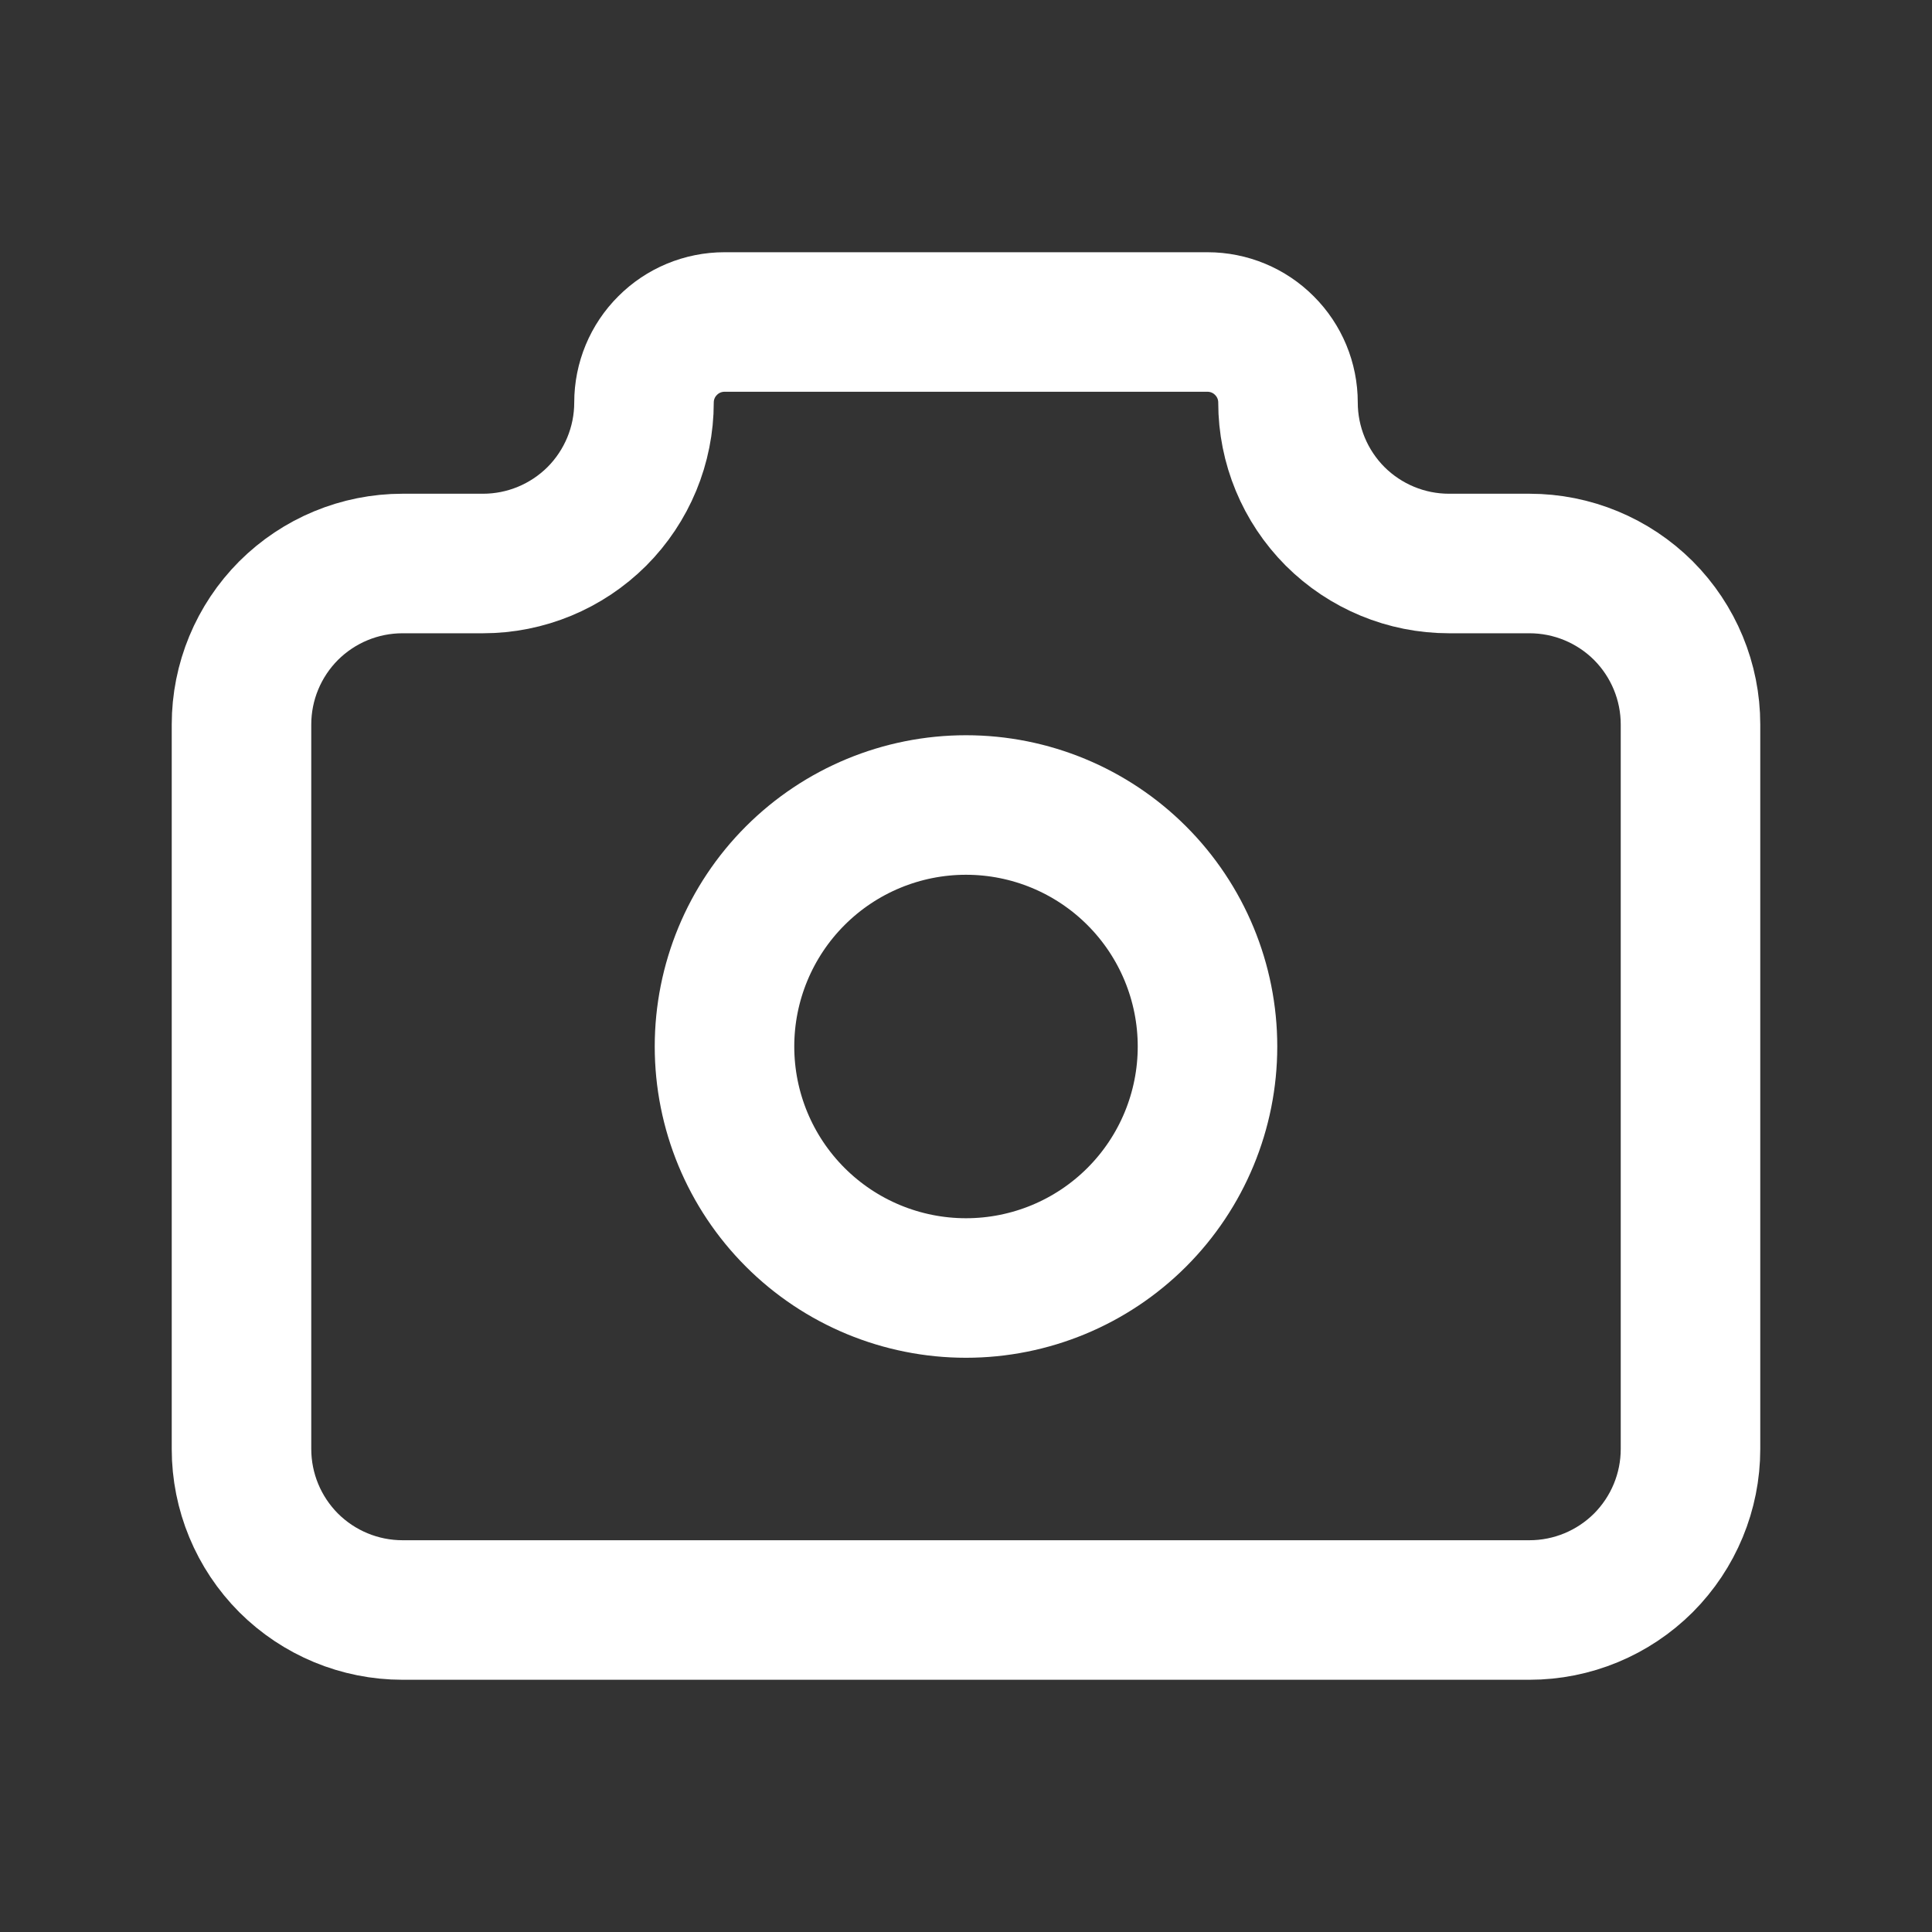 <svg width="18" height="18" viewBox="0 0 18 18" fill="none" xmlns="http://www.w3.org/2000/svg">
<rect x="0" y="0" width="18" height="18" fill="#333333" stroke="none"/>
<path d="M3.75 5.25H4.5C4.898 5.25 5.279 5.092 5.561 4.811C5.842 4.529 6 4.148 6 3.75C6 3.551 6.079 3.36 6.22 3.22C6.36 3.079 6.551 3 6.75 3H11.25C11.449 3 11.64 3.079 11.78 3.22C11.921 3.36 12 3.551 12 3.75C12 4.148 12.158 4.529 12.439 4.811C12.721 5.092 13.102 5.25 13.5 5.25H14.25C14.648 5.25 15.029 5.408 15.311 5.689C15.592 5.971 15.75 6.352 15.75 6.75V13.5C15.75 13.898 15.592 14.279 15.311 14.561C15.029 14.842 14.648 15 14.25 15H3.75C3.352 15 2.971 14.842 2.689 14.561C2.408 14.279 2.25 13.898 2.25 13.5V6.75C2.25 6.352 2.408 5.971 2.689 5.689C2.971 5.408 3.352 5.25 3.75 5.25Z" stroke="white" stroke-width="1.3" stroke-linecap="round" stroke-linejoin="round"/>
<path d="M6.75 9.75C6.75 10.347 6.987 10.919 7.409 11.341C7.831 11.763 8.403 12 9 12C9.597 12 10.169 11.763 10.591 11.341C11.013 10.919 11.25 10.347 11.25 9.75C11.25 9.153 11.013 8.581 10.591 8.159C10.169 7.737 9.597 7.5 9 7.5C8.403 7.5 7.831 7.737 7.409 8.159C6.987 8.581 6.75 9.153 6.75 9.75Z" stroke="white" stroke-width="1.3" stroke-linecap="round" stroke-linejoin="round"/>
</svg>
